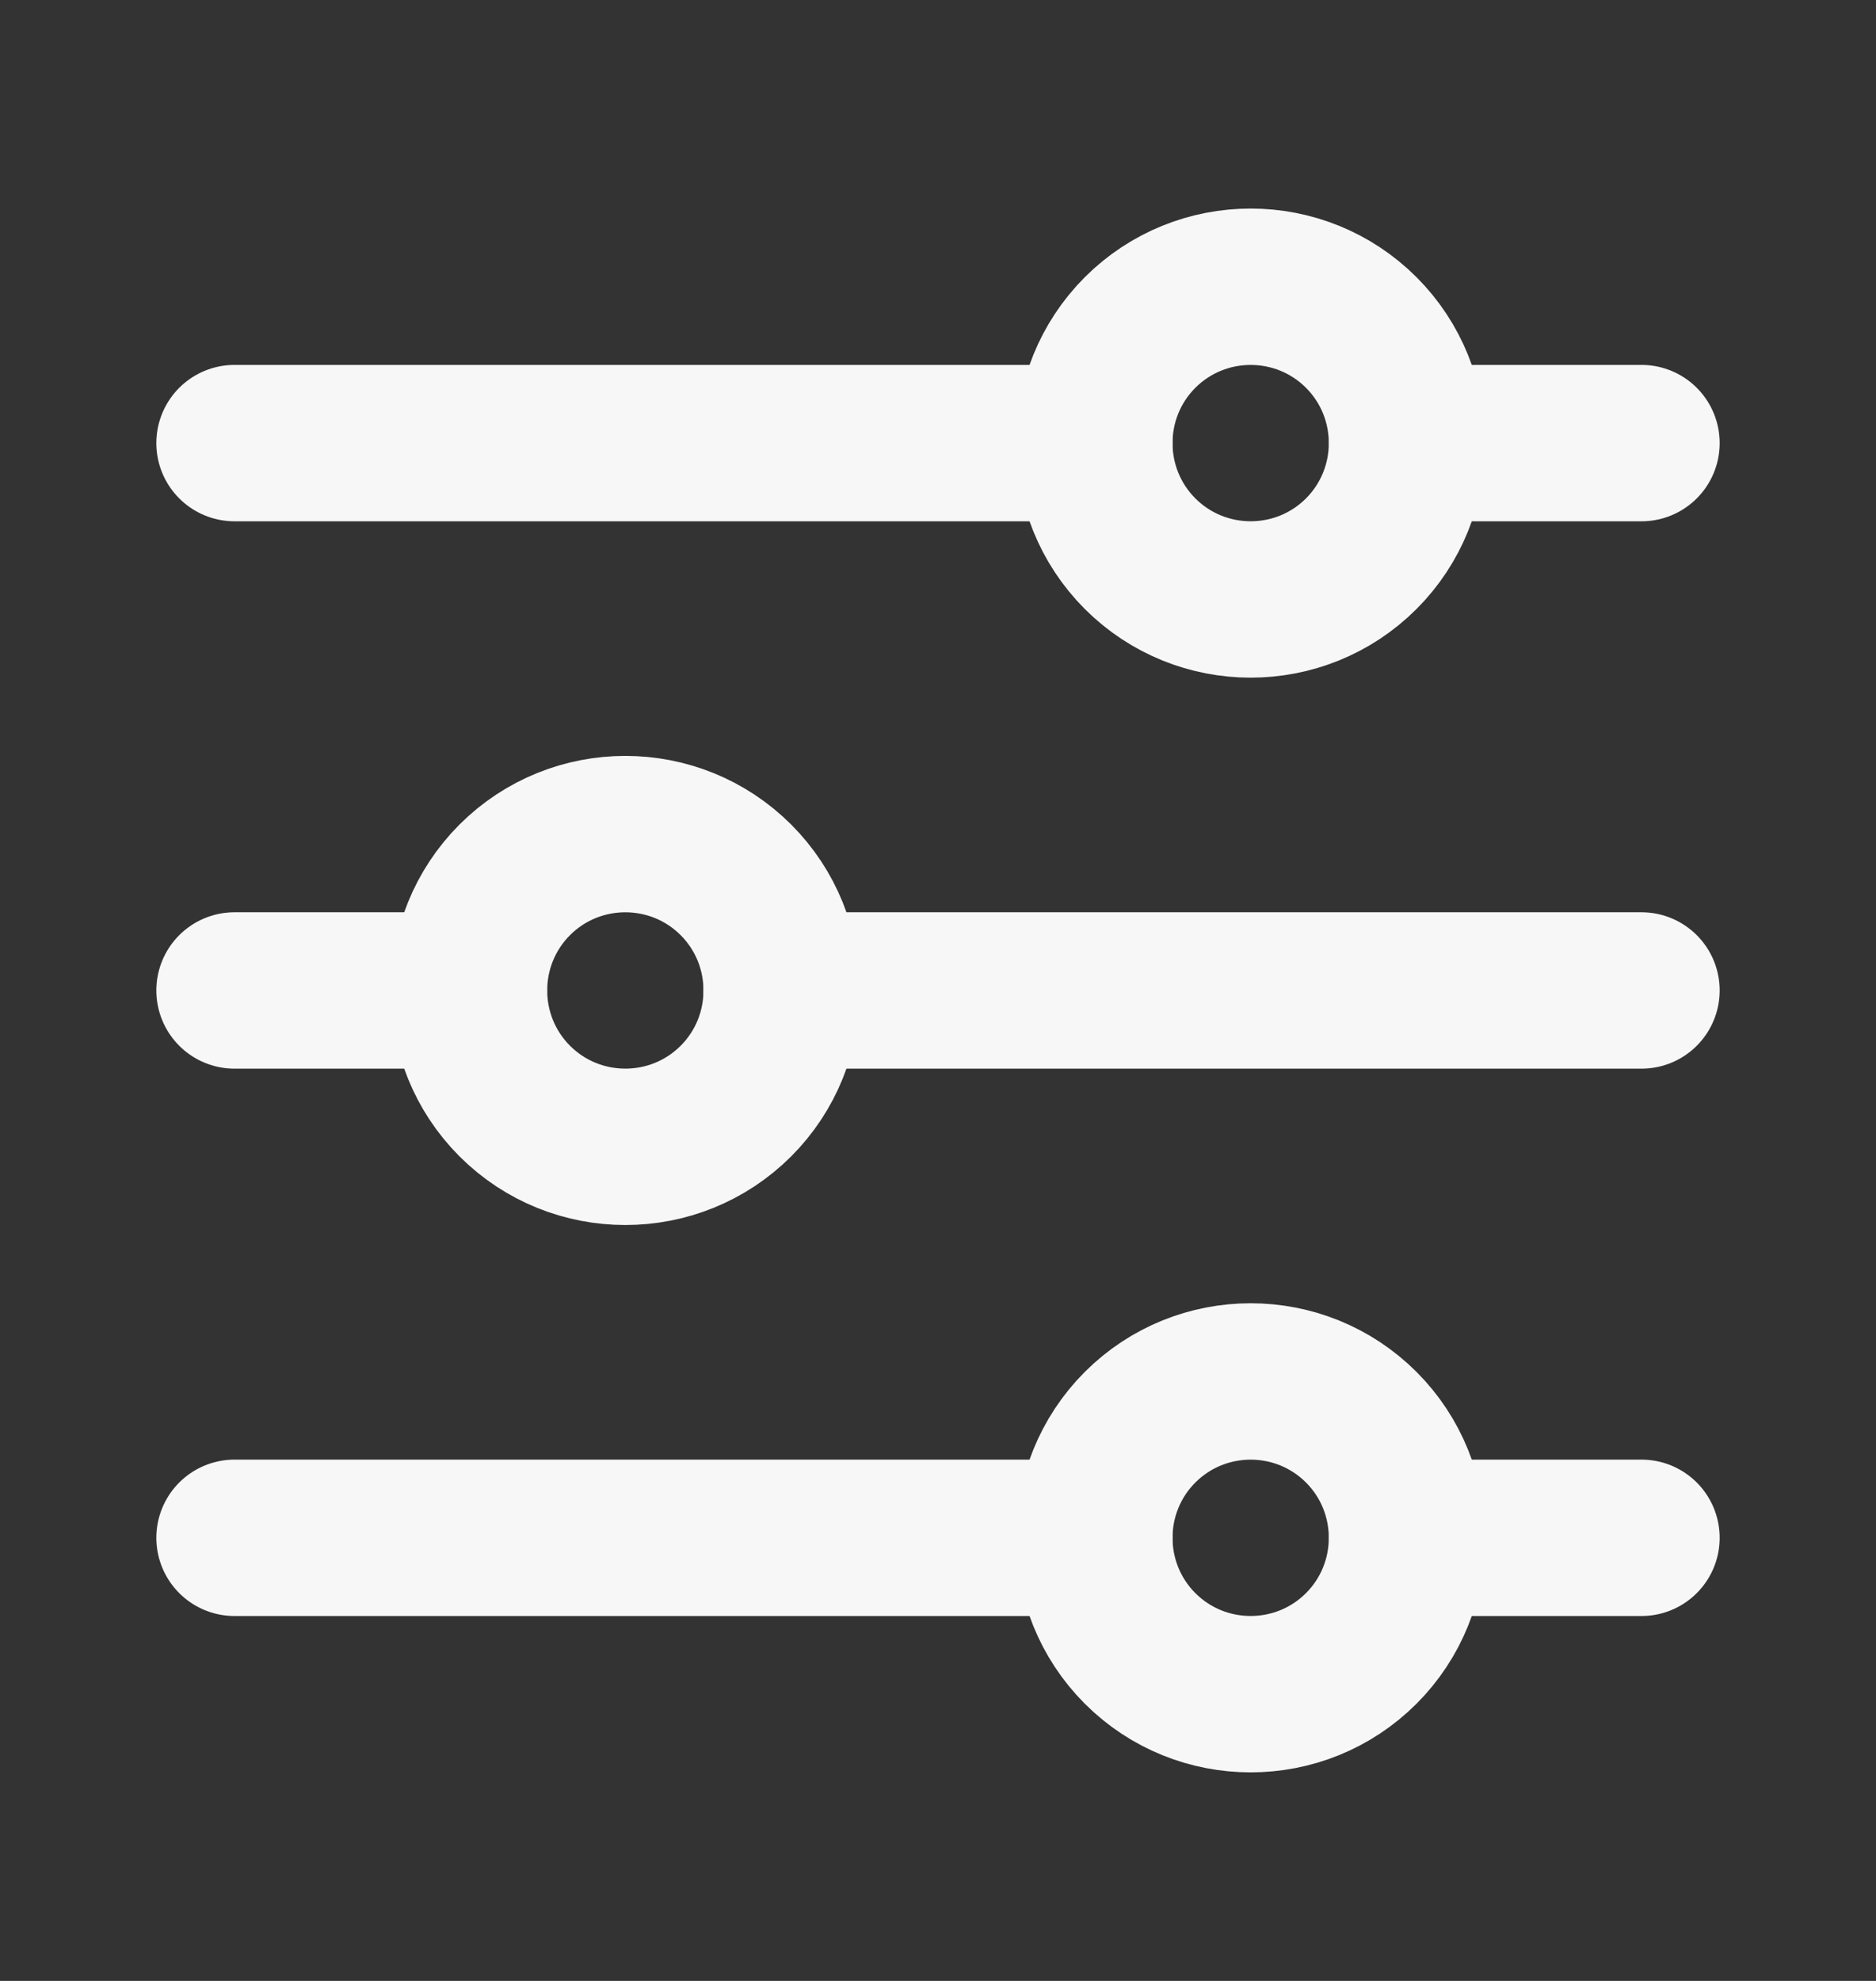 <svg width="18" height="19" viewBox="0 0 18 19" fill="none" xmlns="http://www.w3.org/2000/svg">
<rect x="0" y="0" width="18" height="19" fill="#333333" stroke="none"/>
<path d="M13.5 4.25H15.75" stroke="#F7F7F7" stroke-width="1.5" stroke-linecap="round" stroke-linejoin="round"/>
<path d="M2.25 4.25H10.5" stroke="#F7F7F7" stroke-width="1.5" stroke-linecap="round" stroke-linejoin="round"/>
<path d="M7.5 9.5H15.75" stroke="#F7F7F7" stroke-width="1.5" stroke-linecap="round" stroke-linejoin="round"/>
<path d="M2.25 9.5H4.5" stroke="#F7F7F7" stroke-width="1.5" stroke-linecap="round" stroke-linejoin="round"/>
<path d="M13.5 14.75H15.75" stroke="#F7F7F7" stroke-width="1.5" stroke-linecap="round" stroke-linejoin="round"/>
<path d="M2.25 14.75H10.5" stroke="#F7F7F7" stroke-width="1.5" stroke-linecap="round" stroke-linejoin="round"/>
<path d="M13.061 3.189C13.646 3.775 13.646 4.725 13.061 5.311C12.475 5.896 11.525 5.896 10.939 5.311C10.354 4.725 10.354 3.775 10.939 3.189C11.525 2.604 12.475 2.604 13.061 3.189" stroke="#F7F7F7" stroke-width="1.5" stroke-linecap="round" stroke-linejoin="round"/>
<path d="M7.061 8.439C7.646 9.025 7.646 9.975 7.061 10.561C6.475 11.146 5.525 11.146 4.939 10.561C4.354 9.975 4.354 9.025 4.939 8.439C5.525 7.854 6.475 7.854 7.061 8.439" stroke="#F7F7F7" stroke-width="1.5" stroke-linecap="round" stroke-linejoin="round"/>
<path d="M13.061 13.689C13.646 14.275 13.646 15.225 13.061 15.811C12.475 16.396 11.525 16.396 10.939 15.811C10.354 15.225 10.354 14.275 10.939 13.689C11.525 13.104 12.475 13.104 13.061 13.689" stroke="#F7F7F7" stroke-width="1.5" stroke-linecap="round" stroke-linejoin="round"/>
</svg>
